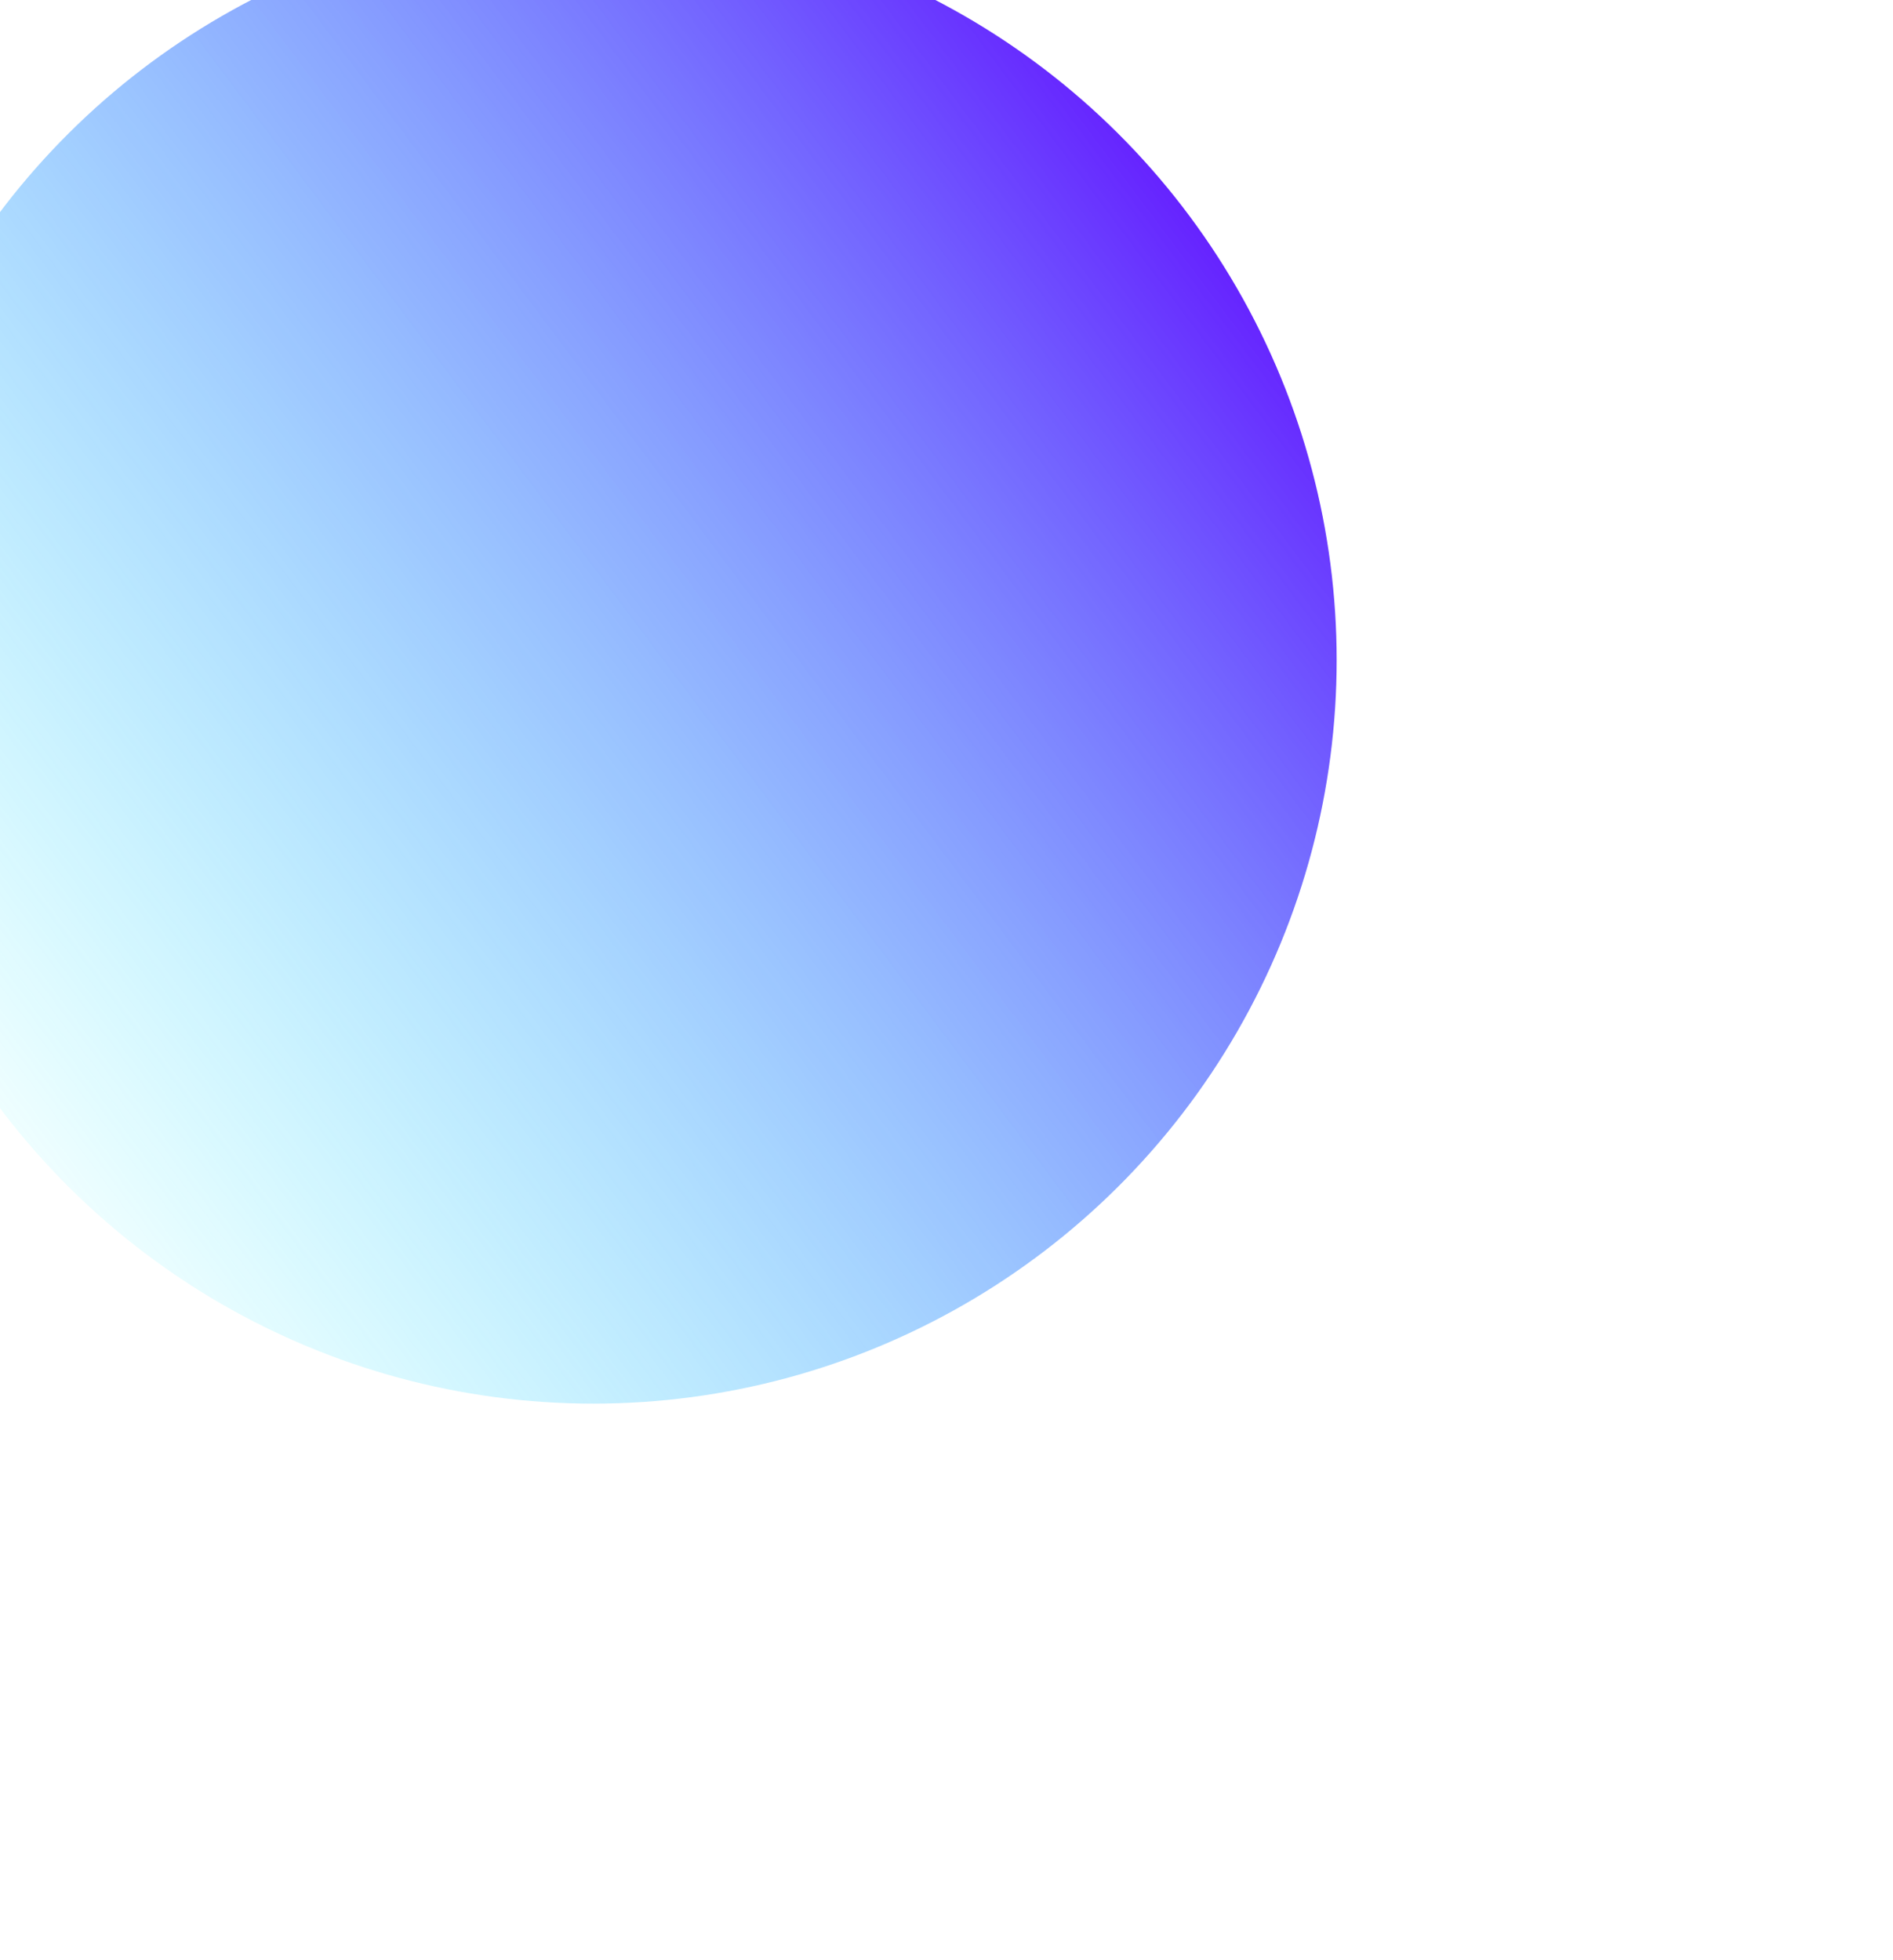<svg width="681" height="705" viewBox="0 0 681 705" fill="none" xmlns="http://www.w3.org/2000/svg">
<g filter="url(#filter0_f_80_6380)">
<circle cx="213.428" cy="237.429" r="267.429" transform="rotate(90 213.428 237.429)" fill="url(#paint0_linear_80_6380)"/>
</g>
<defs>
<filter id="filter0_f_80_6380" x="-254" y="-230" width="934.857" height="934.857" filterUnits="userSpaceOnUse" color-interpolation-filters="sRGB">
<feFlood flood-opacity="0" result="BackgroundImageFix"/>
<feBlend mode="normal" in="SourceGraphic" in2="BackgroundImageFix" result="shape"/>
<feGaussianBlur stdDeviation="100" result="effect1_foregroundBlur_80_6380"/>
</filter>
<linearGradient id="paint0_linear_80_6380" x1="1.285" y1="6.857" x2="374.571" y2="504.857" gradientUnits="userSpaceOnUse">
<stop stop-color="#6100FF"/>
<stop offset="1" stop-color="#00FFFF" stop-opacity="0"/>
</linearGradient>
</defs>
</svg>
